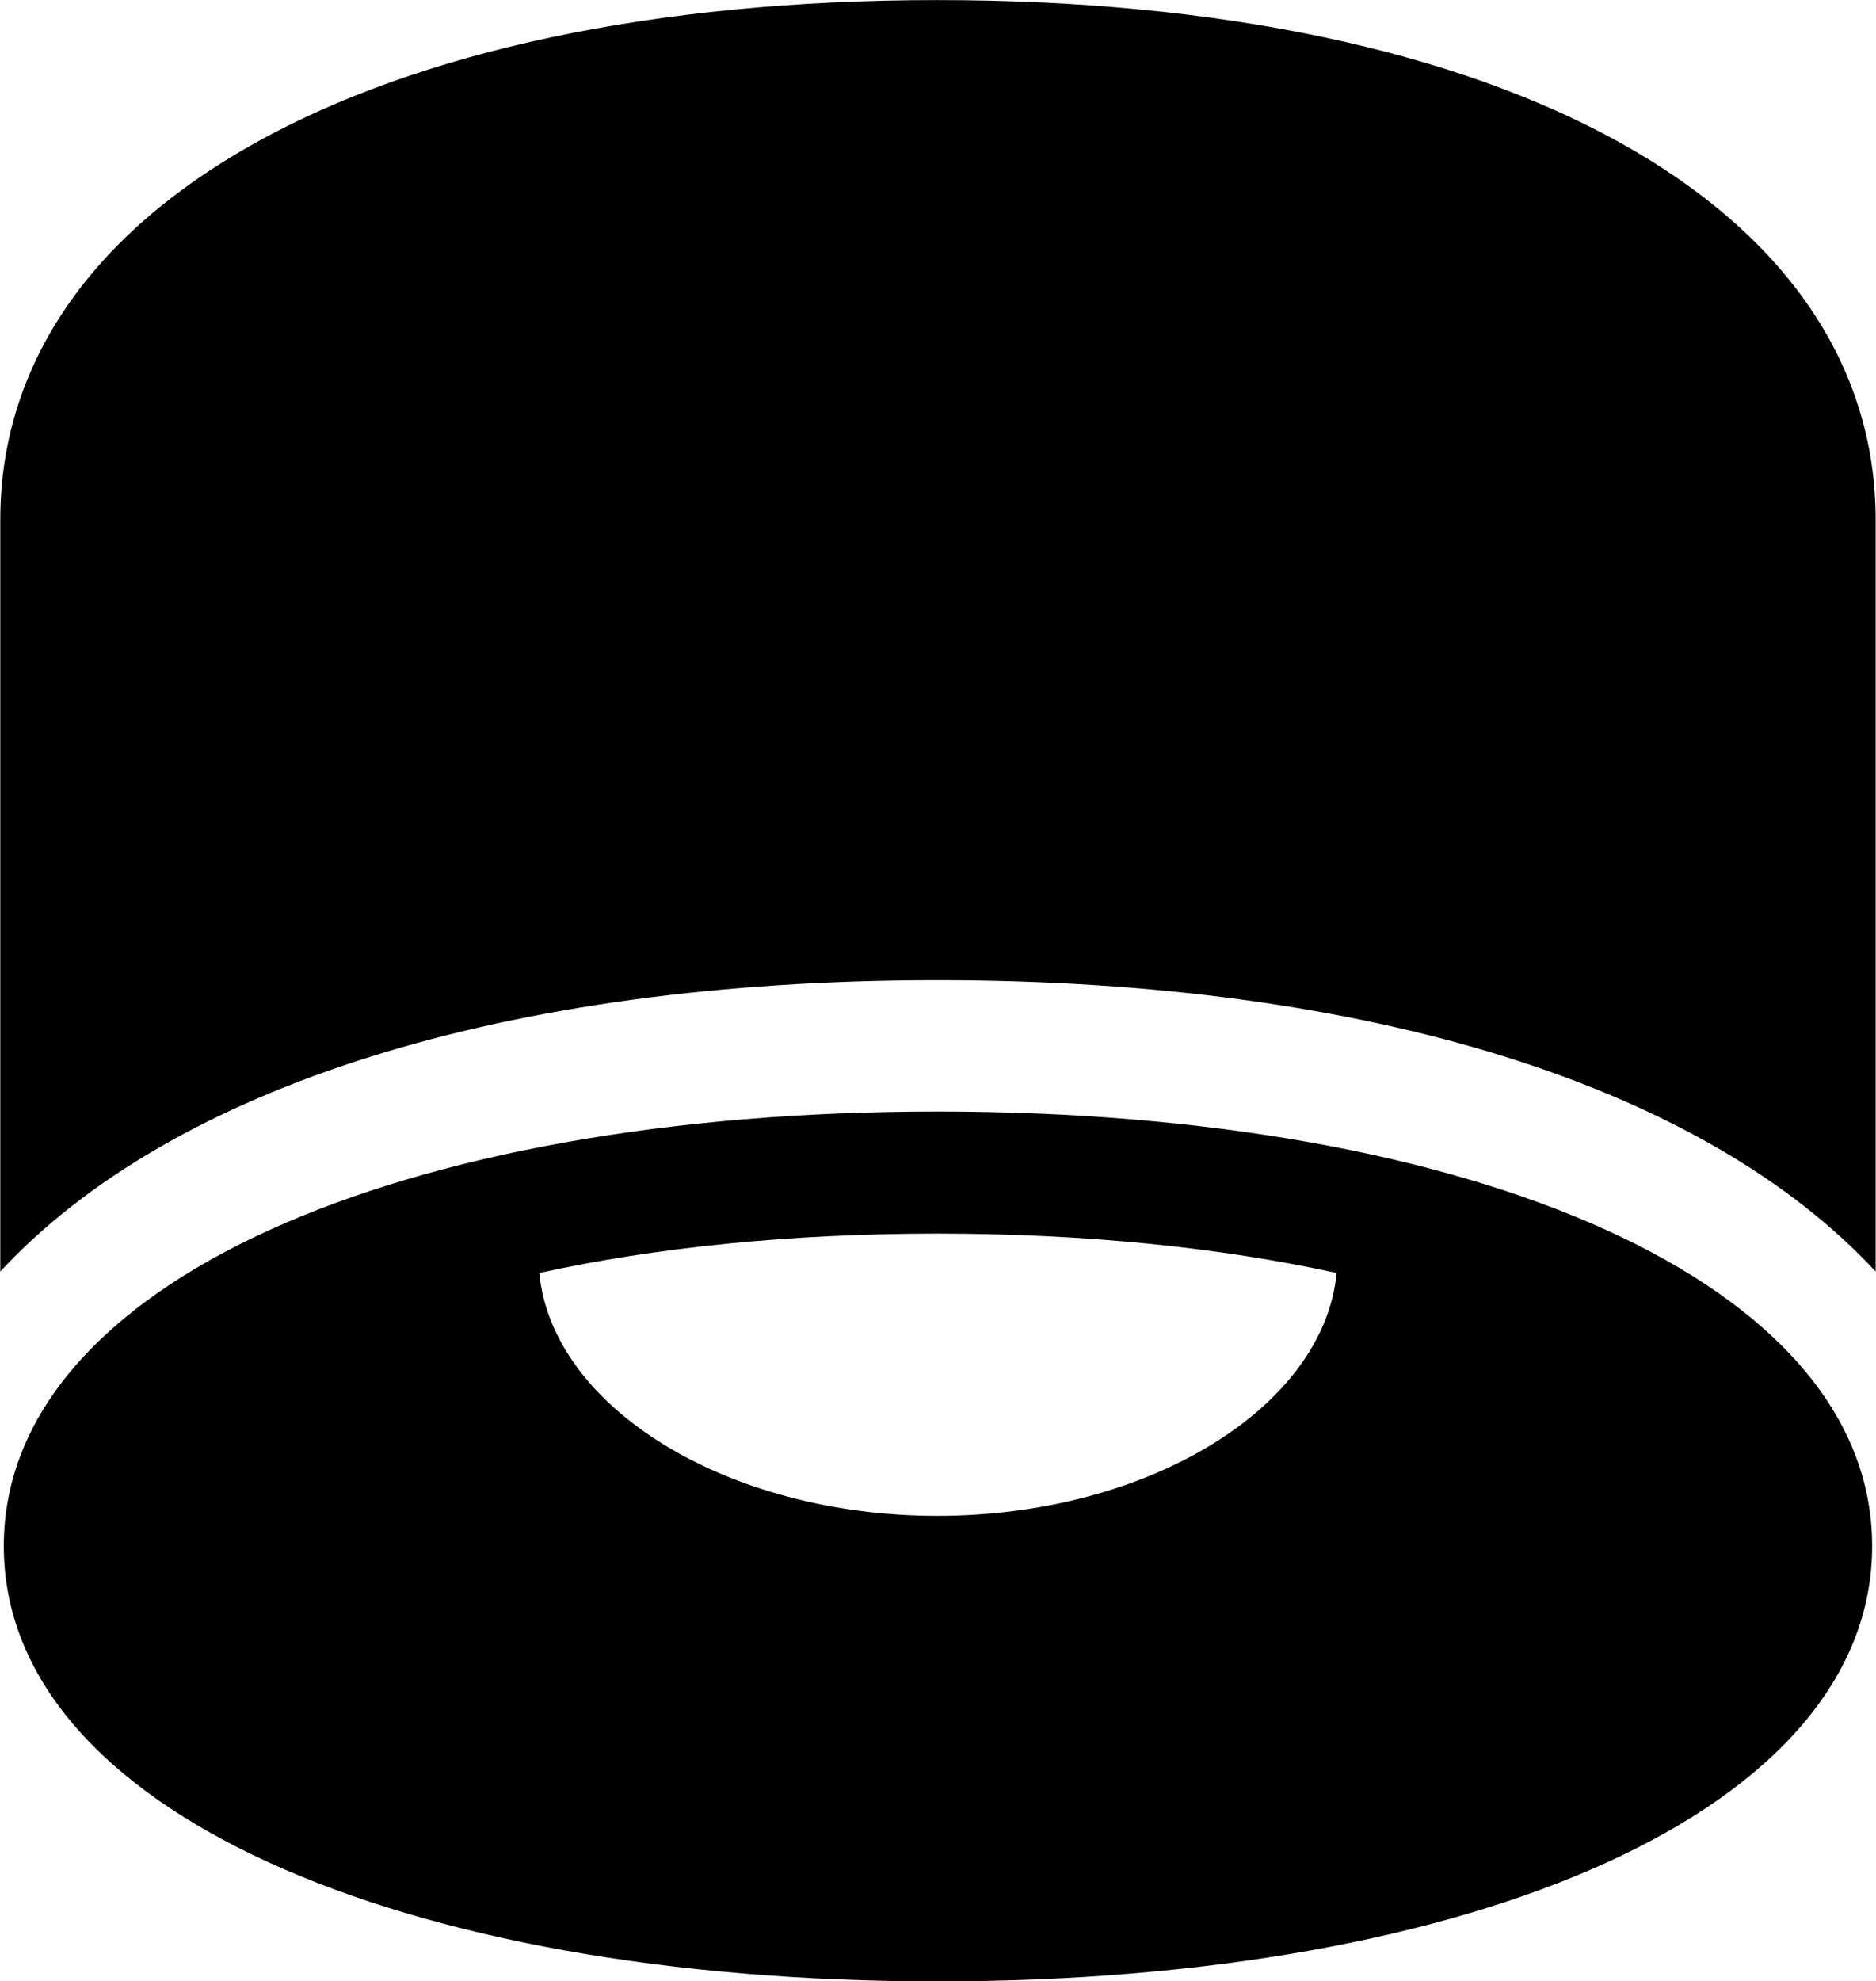 <svg viewBox="0 0 26.729 28.219" xmlns="http://www.w3.org/2000/svg"><path d="M13.354 13.96C19.524 13.96 24.284 15.48 26.724 18.11V7.401C26.724 2.941 21.454 0.001 13.354 0.001C5.274 0.001 0.004 2.941 0.004 7.401V18.11C2.444 15.48 7.194 13.96 13.354 13.96ZM13.354 28.221C21.014 28.221 26.674 25.78 26.674 22.02C26.674 18.27 21.014 15.831 13.354 15.831C5.714 15.831 0.054 18.27 0.054 22.02C0.054 25.78 5.714 28.221 13.354 28.221ZM13.354 21.59C10.354 21.59 7.864 20.041 7.684 18.131C9.324 17.77 11.254 17.57 13.354 17.57C15.474 17.57 17.394 17.77 19.044 18.131C18.864 20.041 16.364 21.59 13.354 21.59Z" /></svg>